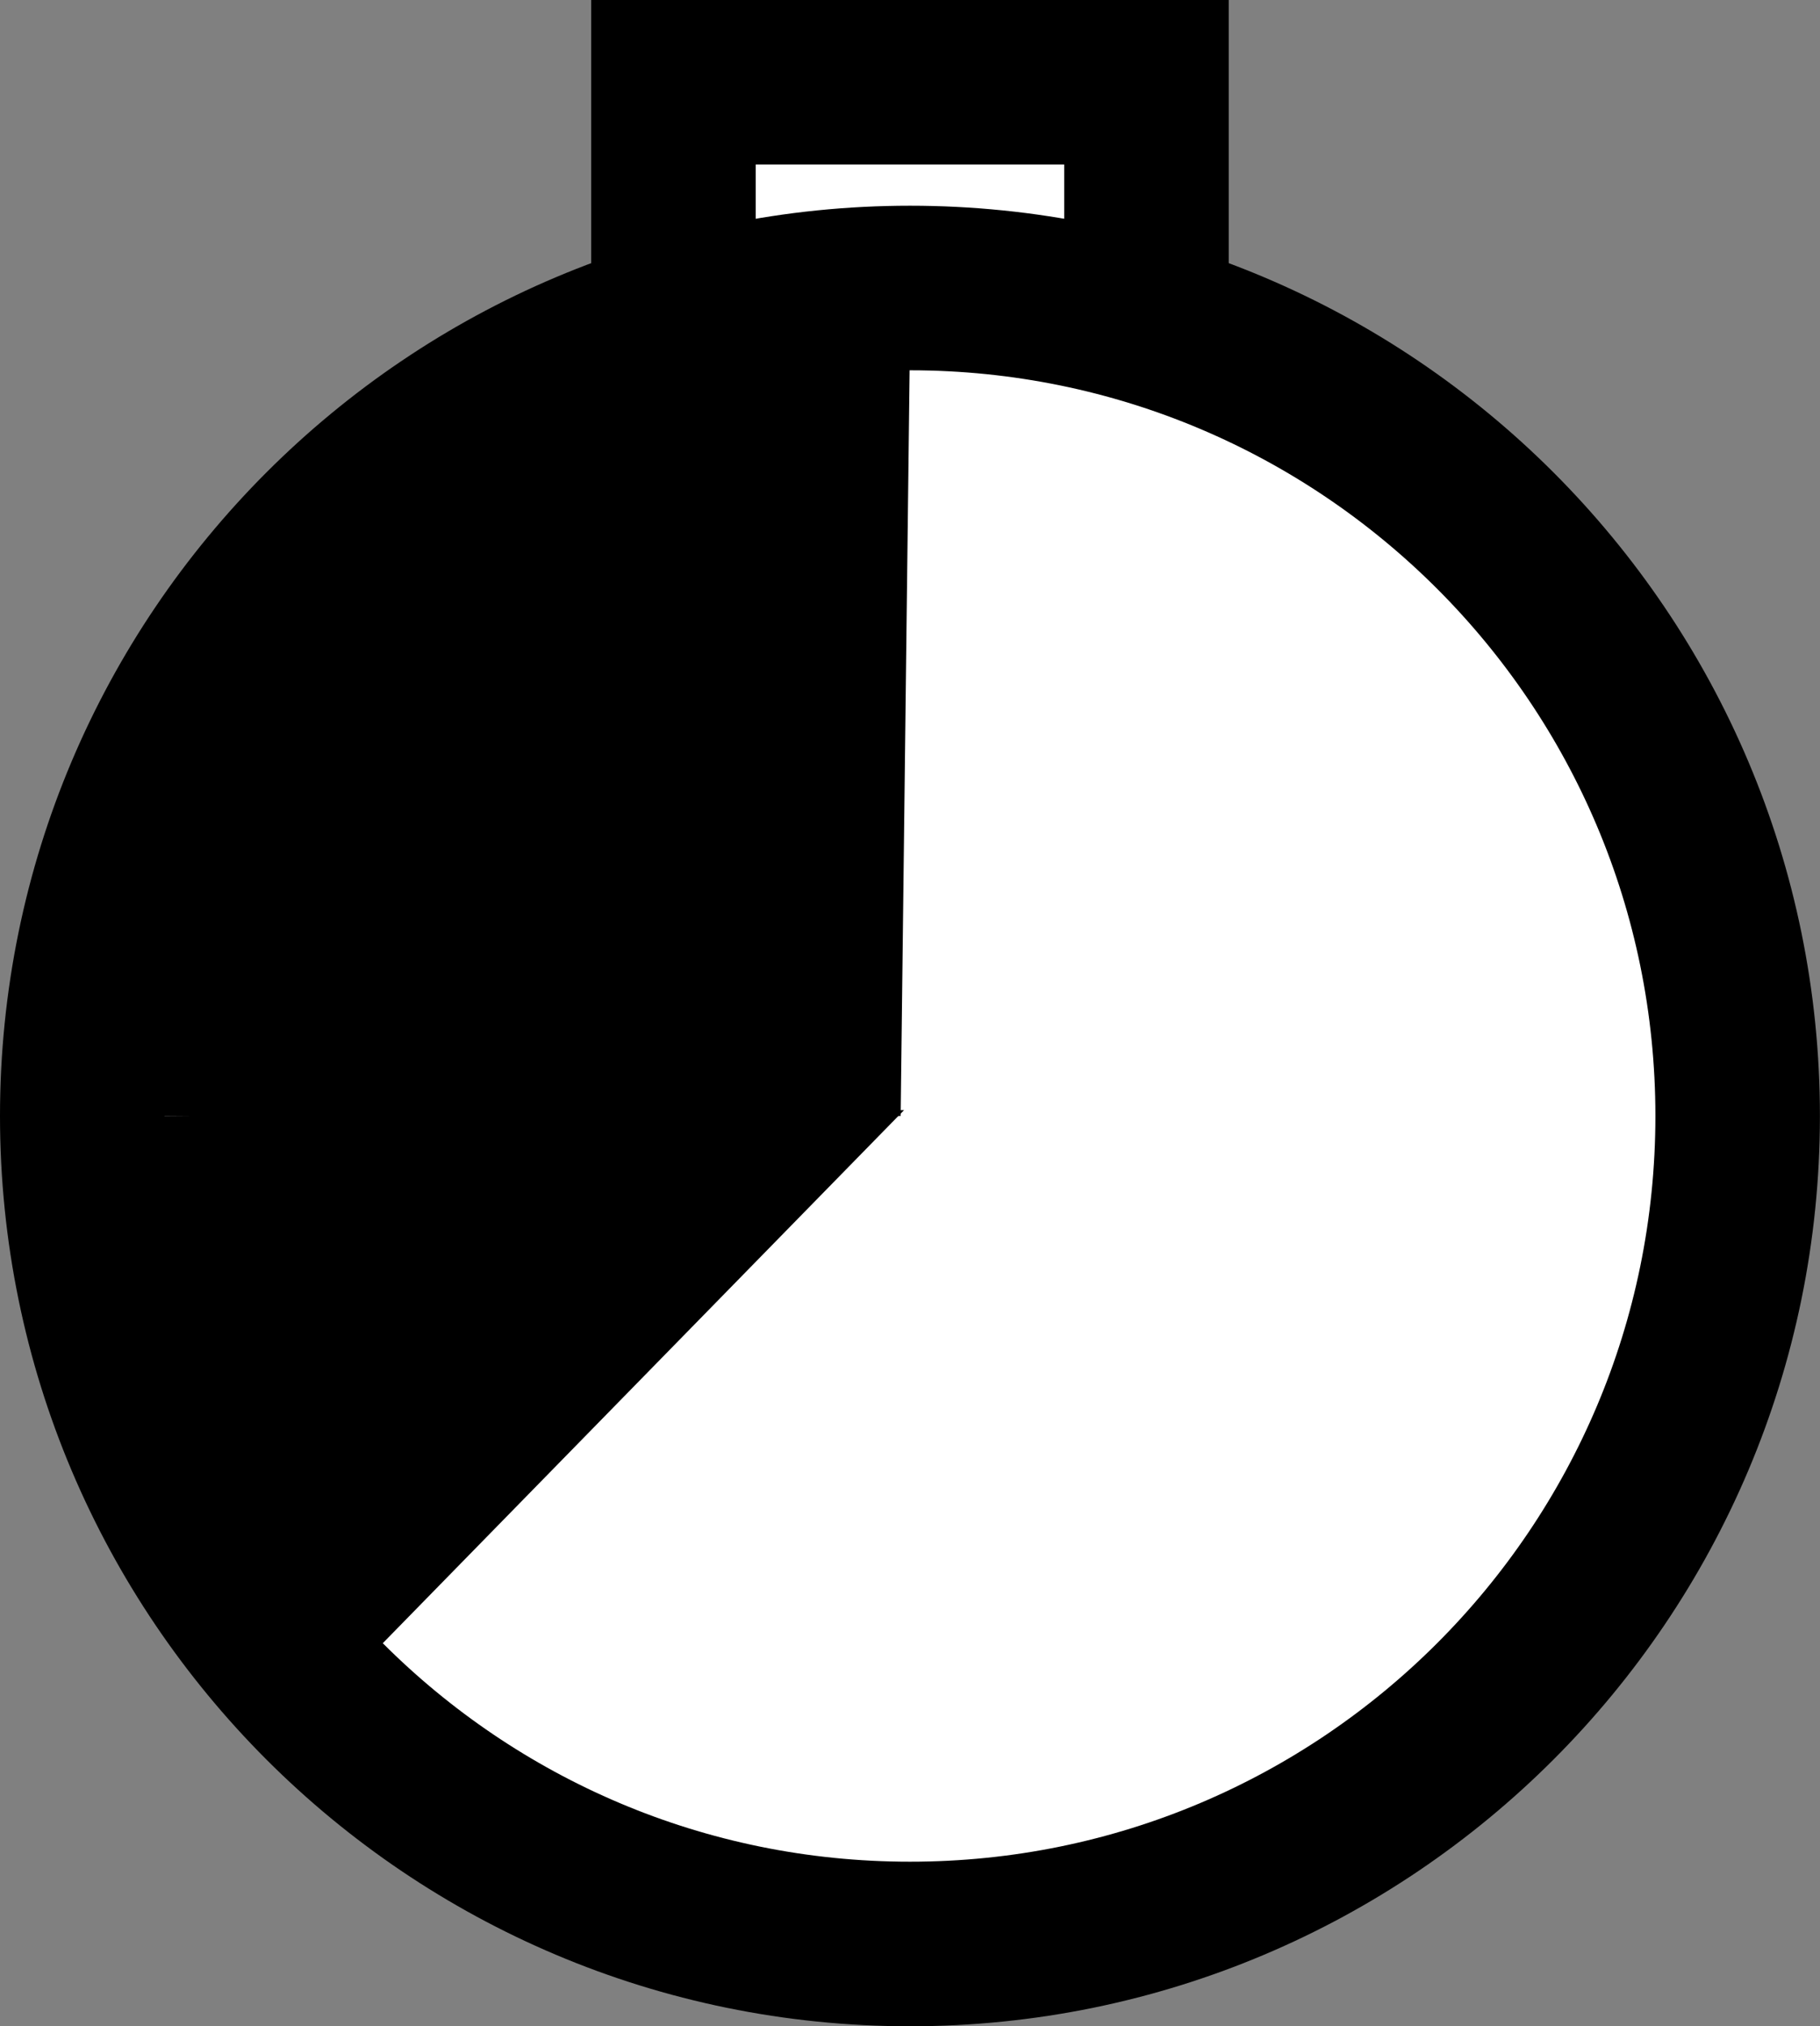 <svg version="1.1" xmlns="http://www.w3.org/2000/svg" xmlns:xlink="http://www.w3.org/1999/xlink" width="22.125" height="24.625" viewBox="0,0,22.125,24.625"><rect x="0" y="0" width="22.125" height="24.625" fill="#808080" stroke="none"/><g transform="translate(-228.938,-166.438)"><g data-paper-data="{&quot;isPaintingLayer&quot;:true}" fill-rule="nonzero" stroke-linejoin="miter" stroke-miterlimit="10" stroke-dasharray="" stroke-dashoffset="0" style="mix-blend-mode: normal"><path d="M237.125,171.312v-3.875h5.75v3.875z" fill="#ffffff" stroke="#000000" stroke-width="2" stroke-linecap="butt"/><path d="M229.938,180c0,-5.557 4.505,-10.062 10.062,-10.062c5.557,0 10.062,4.505 10.062,10.062c0,5.557 -4.505,10.062 -10.062,10.062c-5.557,0 -10.062,-4.505 -10.062,-10.062z" fill="#ffffff" stroke="#000000" stroke-width="2" stroke-linecap="butt"/><path d="M239.887,180h-9.208c0,0 -0.55,-3.078 0.769,-4.925c0.122,-0.171 1.605,-1.537 1.736,-1.666c0.603,-0.596 1.836,-2.141 3.064,-2.572c1.702,-0.598 3.753,-0.337 3.753,-0.337z" fill="#000000" stroke="none" stroke-width="0" stroke-linecap="round"/><path d="M239.928,179.929l-6.419,6.562c0,0 -2.155,-1.637 -2.616,-2.734c-0.448,-1.065 -0.112,-3.757 -0.112,-3.757z" fill="#000000" stroke="none" stroke-width="0" stroke-linecap="round"/></g></g></svg>